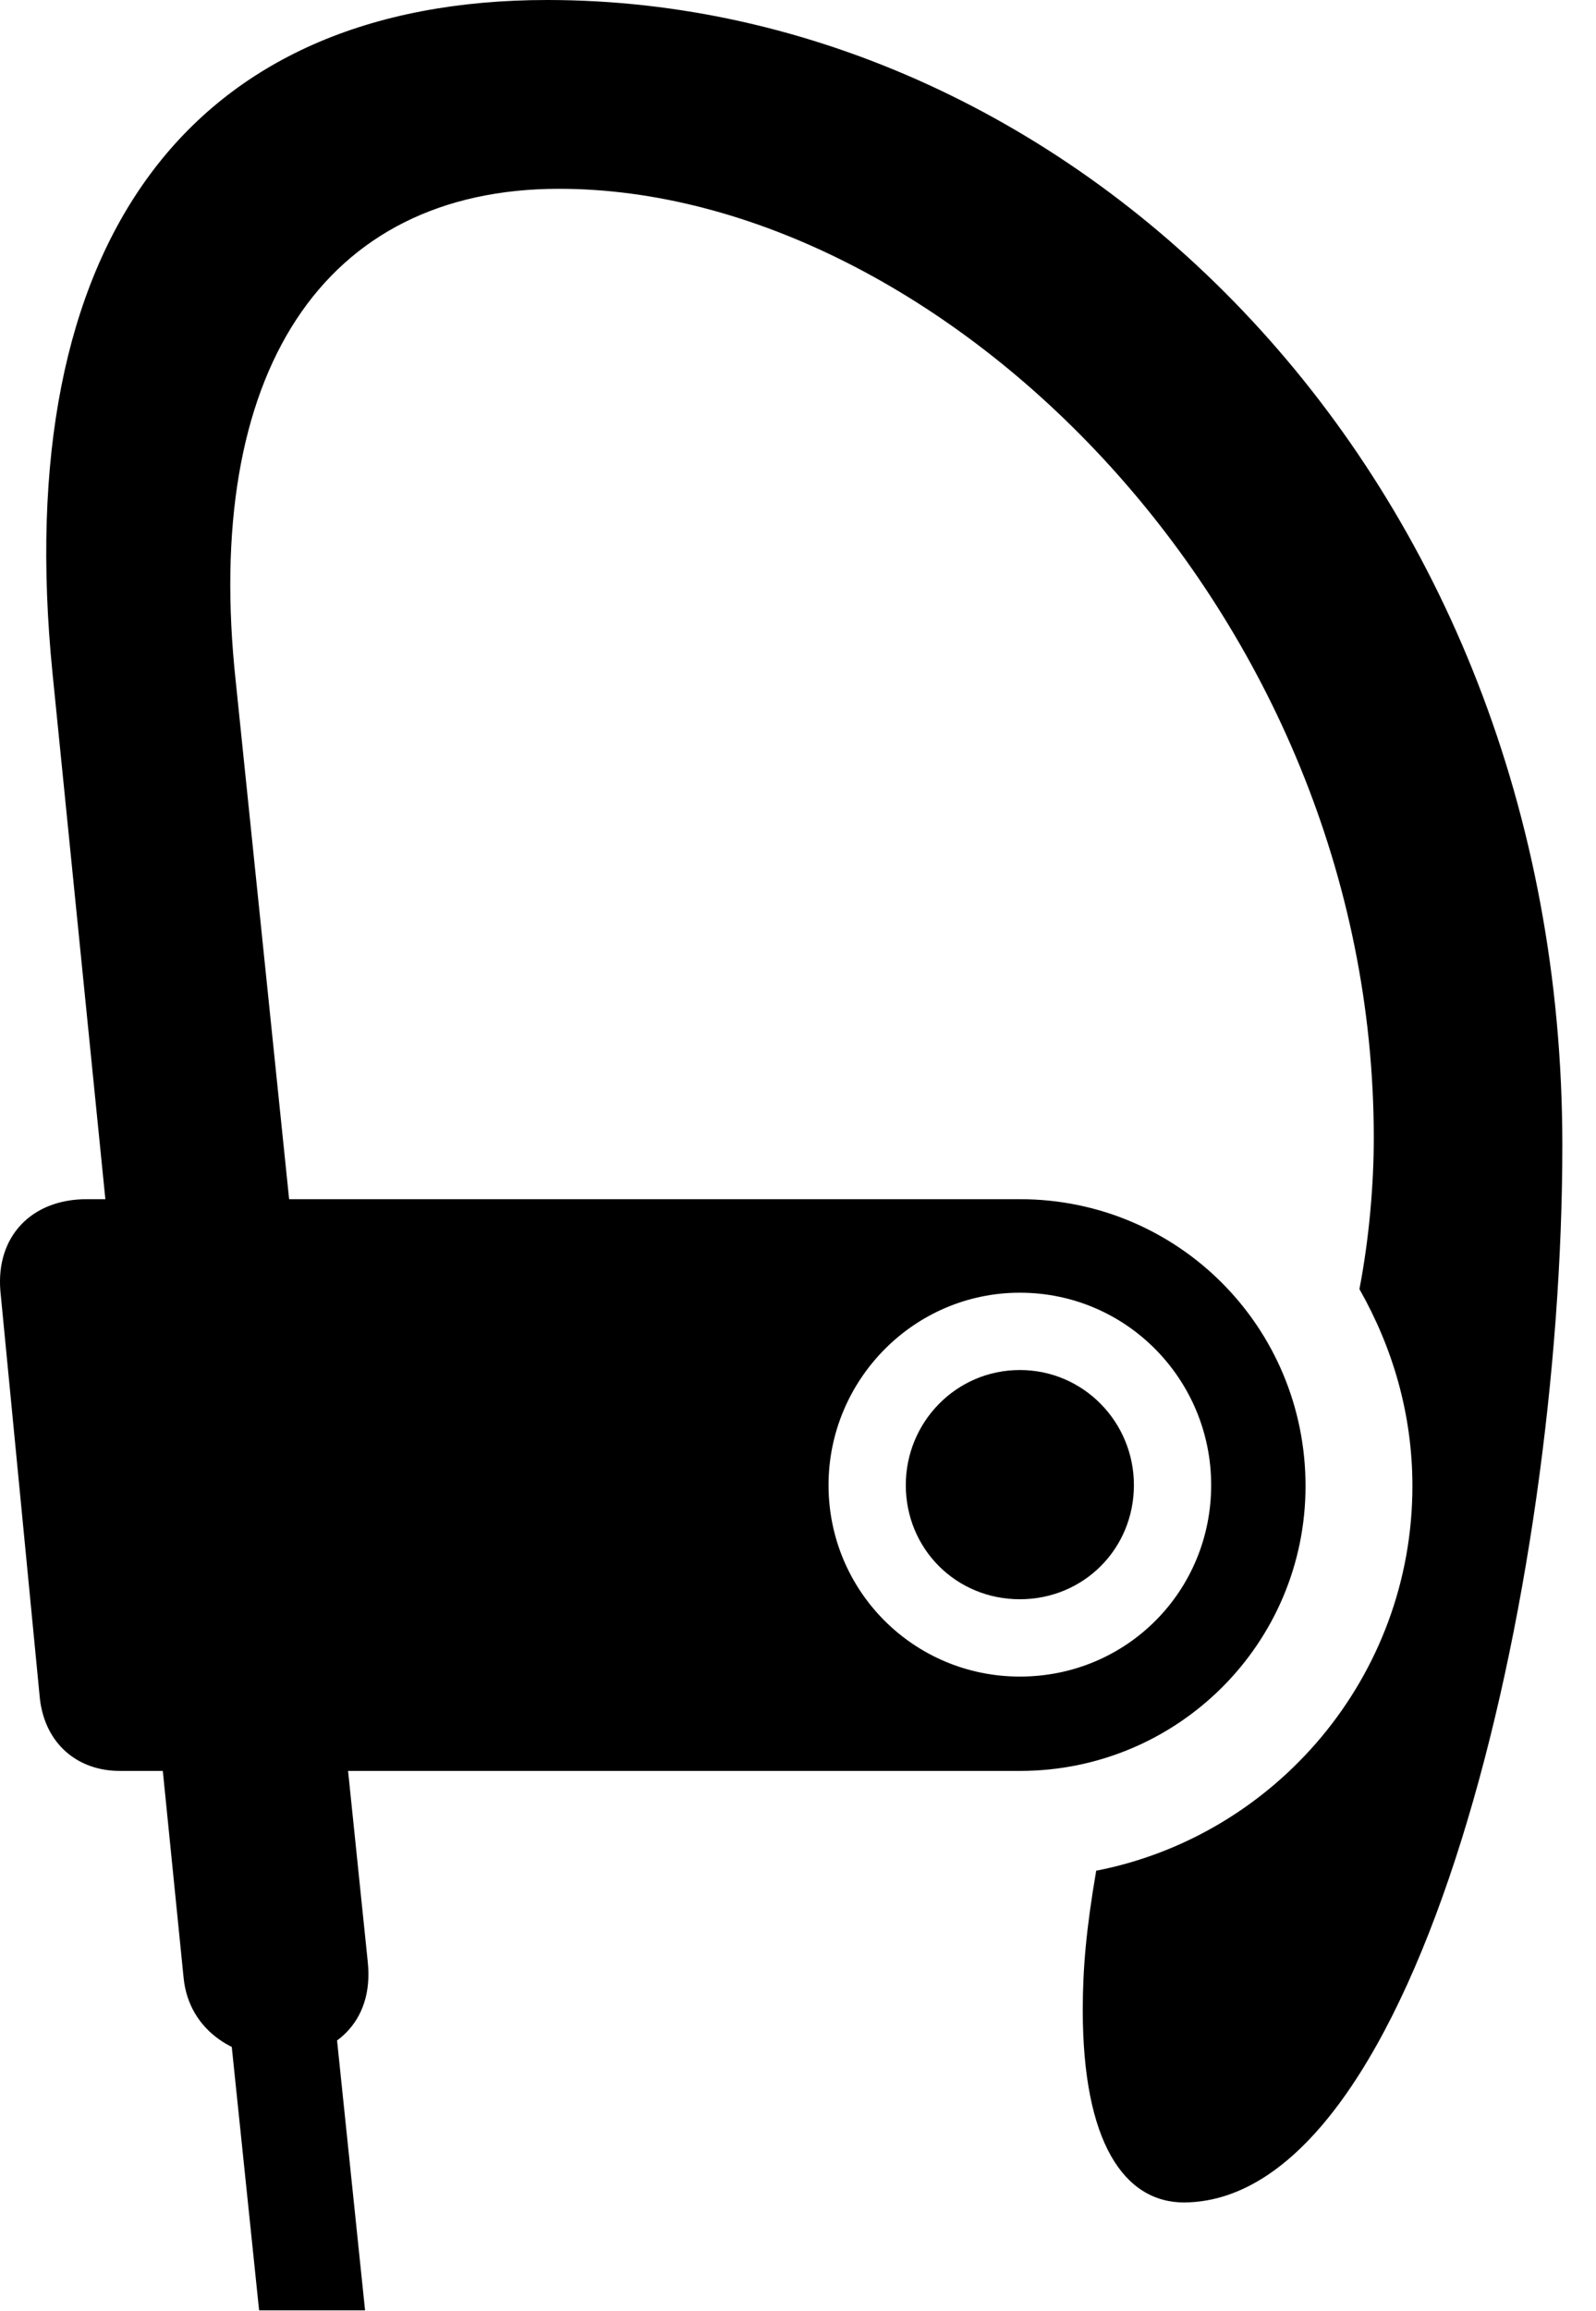 <svg version="1.1" xmlns="http://www.w3.org/2000/svg" xmlns:xlink="http://www.w3.org/1999/xlink" width="17.352" height="25.107" viewBox="0 0 17.352 25.107">
 <g>
  <rect height="25.107" opacity="0" width="17.352" x="0" y="0"/>
  <path d="M11.088 19.238C12.807 19.238 14.194 17.852 14.194 16.143C14.194 14.414 12.807 13.027 11.088 13.027L0.942 13.027C0.346 13.027-0.045 13.428 0.004 14.023L0.434 18.457C0.492 18.945 0.844 19.238 1.303 19.238ZM11.088 17.373C11.781 17.373 12.328 16.826 12.328 16.133C12.328 15.449 11.781 14.883 11.088 14.883C10.395 14.883 9.848 15.449 9.848 16.133C9.848 16.826 10.395 17.373 11.088 17.373ZM3.969 25.098L3.539 20.957L2.387 20.957L2.817 25.098ZM11.088 18.213C9.936 18.213 9.008 17.285 9.008 16.133C9.008 14.99 9.936 14.043 11.088 14.043C12.25 14.043 13.168 14.99 13.168 16.133C13.168 17.285 12.25 18.213 11.088 18.213ZM5.951 0C2.065 0 0.102 2.627 0.571 7.314L1.996 21.484C2.113 22.676 4.145 22.676 3.998 21.309L2.563 7.402C2.201 4.053 3.51 2.051 6.078 2.051C10.229 2.051 14.936 6.631 14.936 12.363C14.936 12.861 14.887 13.447 14.78 14.004C15.141 14.639 15.356 15.361 15.356 16.143C15.356 18.213 13.871 19.941 11.918 20.322C11.811 20.947 11.772 21.377 11.772 21.836C11.772 23.271 12.221 23.926 12.875 23.926C15.434 23.906 16.986 17.266 16.986 12.441C16.986 5.137 11.664 0 5.951 0Z" fill="currentColor"/>
  <path d="M11.088 17.373C11.781 17.373 12.328 16.826 12.328 16.133C12.328 15.449 11.781 14.883 11.088 14.883C10.395 14.883 9.848 15.449 9.848 16.133C9.848 16.826 10.395 17.373 11.088 17.373ZM11.088 18.213C9.936 18.213 9.008 17.285 9.008 16.133C9.008 14.99 9.936 14.043 11.088 14.043C12.25 14.043 13.168 14.99 13.168 16.133C13.168 17.285 12.25 18.213 11.088 18.213Z" fill="none"/>
 </g>
</svg>
